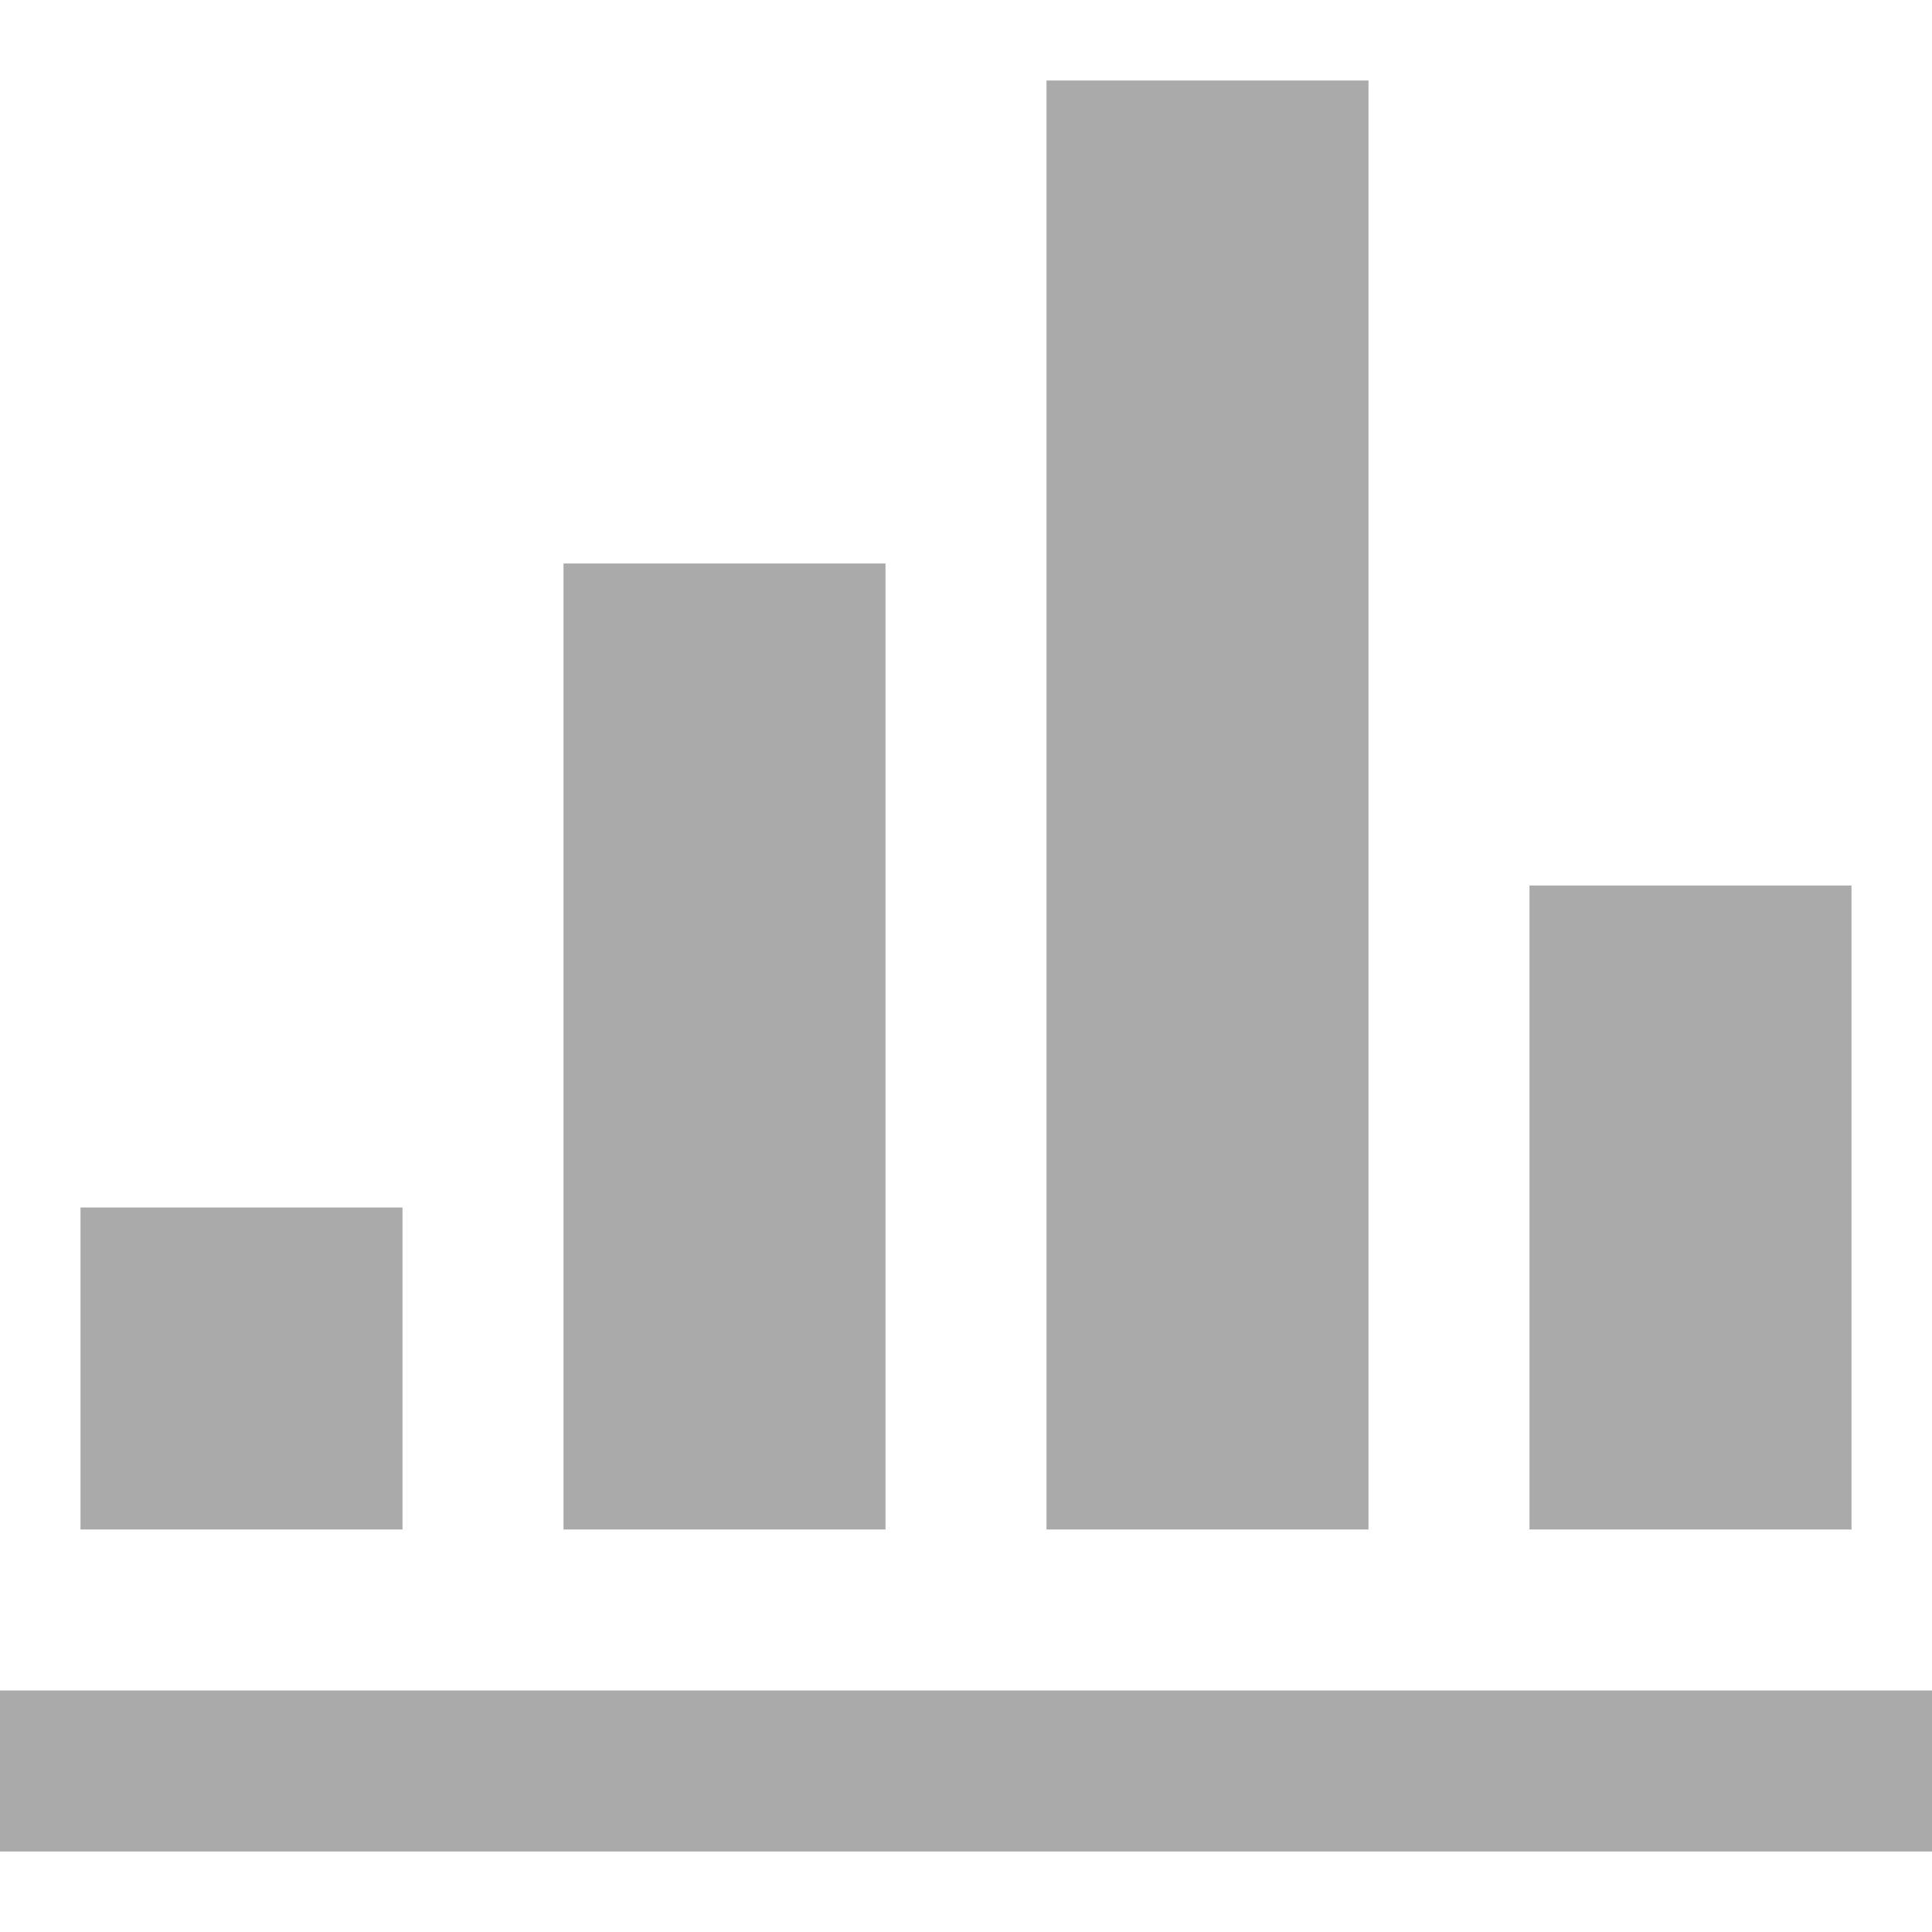 <svg xmlns="http://www.w3.org/2000/svg" width="24" height="24" viewBox="0 0 24 24">
    <path d="M19,19L23,19L23,11L19,11L19,19ZM13,19L17,19L17,1L13,1L13,19ZM7,19L11,19L11,7L7,7L7,19ZM1,19L5,19L5,15L1,15L1,19ZM0,21L24,21L24,23L0,23L0,21Z" fill="#aaa"/>
</svg>

